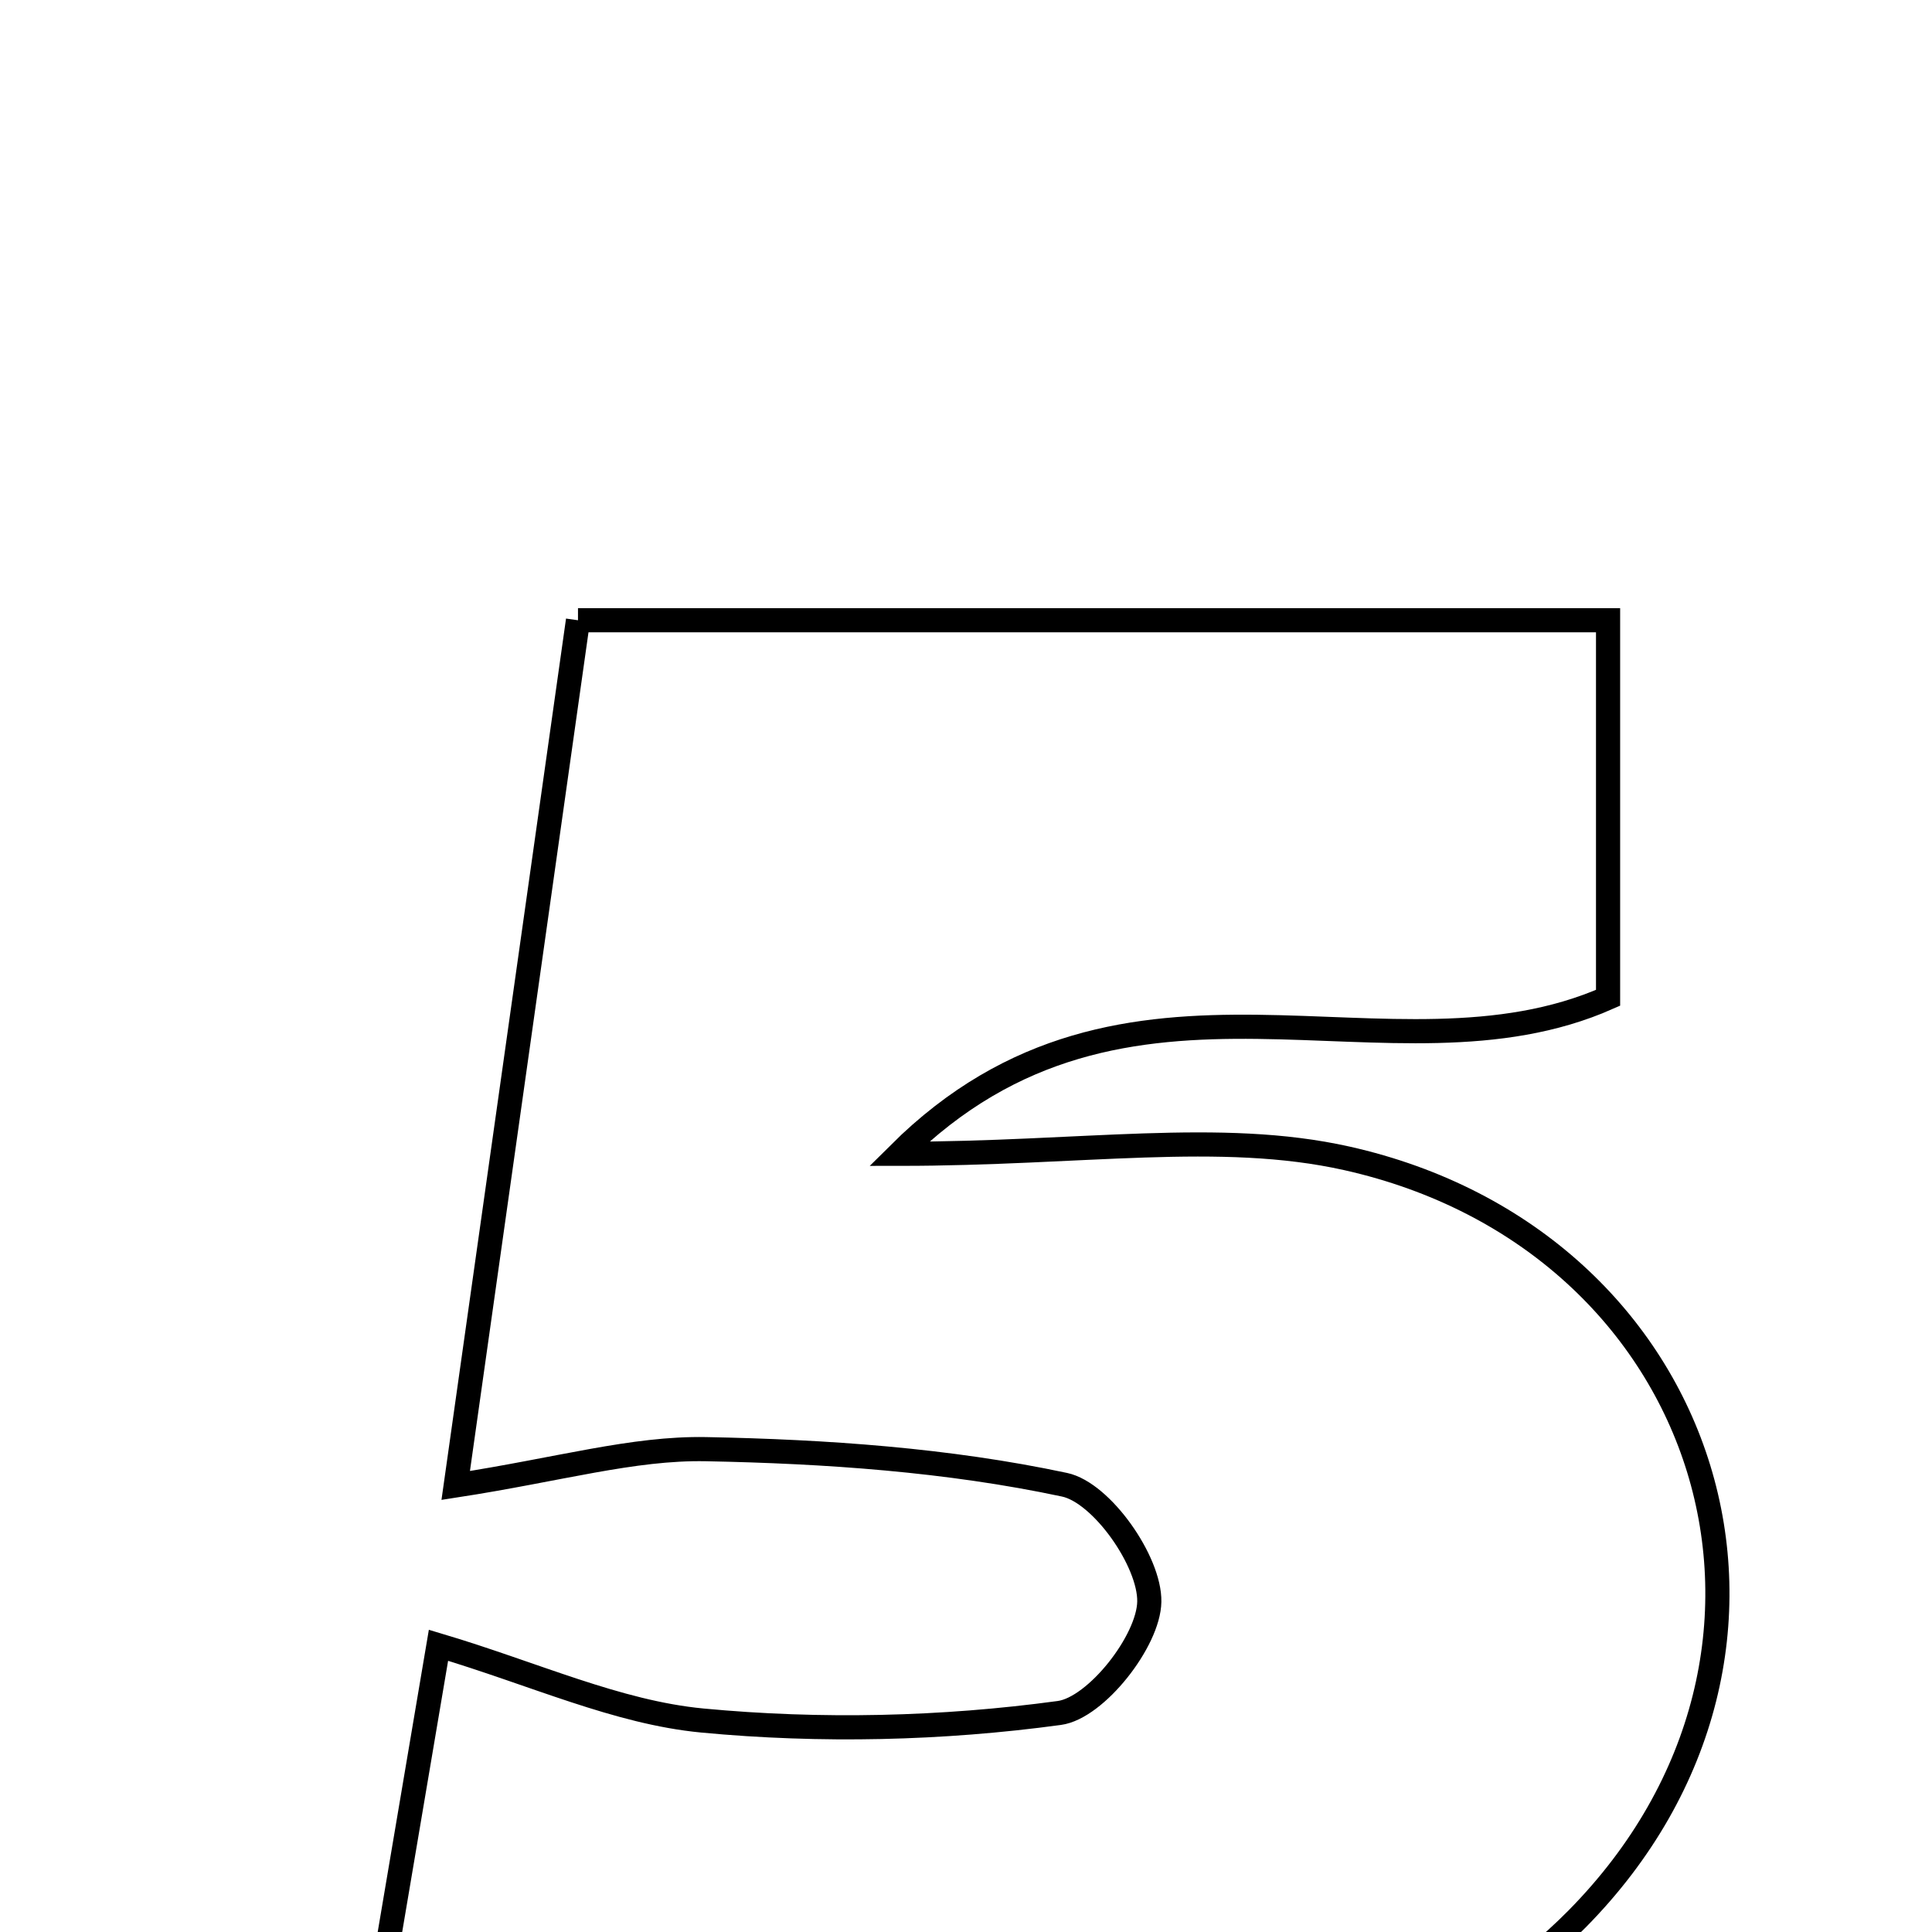 <svg xmlns="http://www.w3.org/2000/svg" viewBox="0.0 0.0 24.0 24.0" height="200px" width="200px"><path fill="none" stroke="black" stroke-width=".3" stroke-opacity="1.0"  filling="0" d="M7.18 7.705 C11.443 7.705 15.639 7.705 19.976 7.705 C19.976 9.358 19.976 10.91 19.976 12.395 C17.27 13.593 14.004 11.513 11.168 14.333 C13.443 14.333 15.158 14.038 16.729 14.389 C21.285 15.408 22.881 20.507 19.59 23.839 C18.284 25.16 16.308 26.024 14.48 26.576 C11.76 27.398 7.836 26.601 4.669 25.034 C4.933 23.473 5.167 22.094 5.447 20.438 C6.644 20.795 7.666 21.272 8.725 21.373 C10.192 21.512 11.701 21.478 13.16 21.279 C13.615 21.217 14.269 20.385 14.277 19.897 C14.286 19.397 13.686 18.542 13.224 18.444 C11.773 18.135 10.261 18.031 8.77 18.002 C7.863 17.985 6.951 18.254 5.661 18.453 C6.188 14.725 6.672 11.303 7.18 7.705"></path></svg>